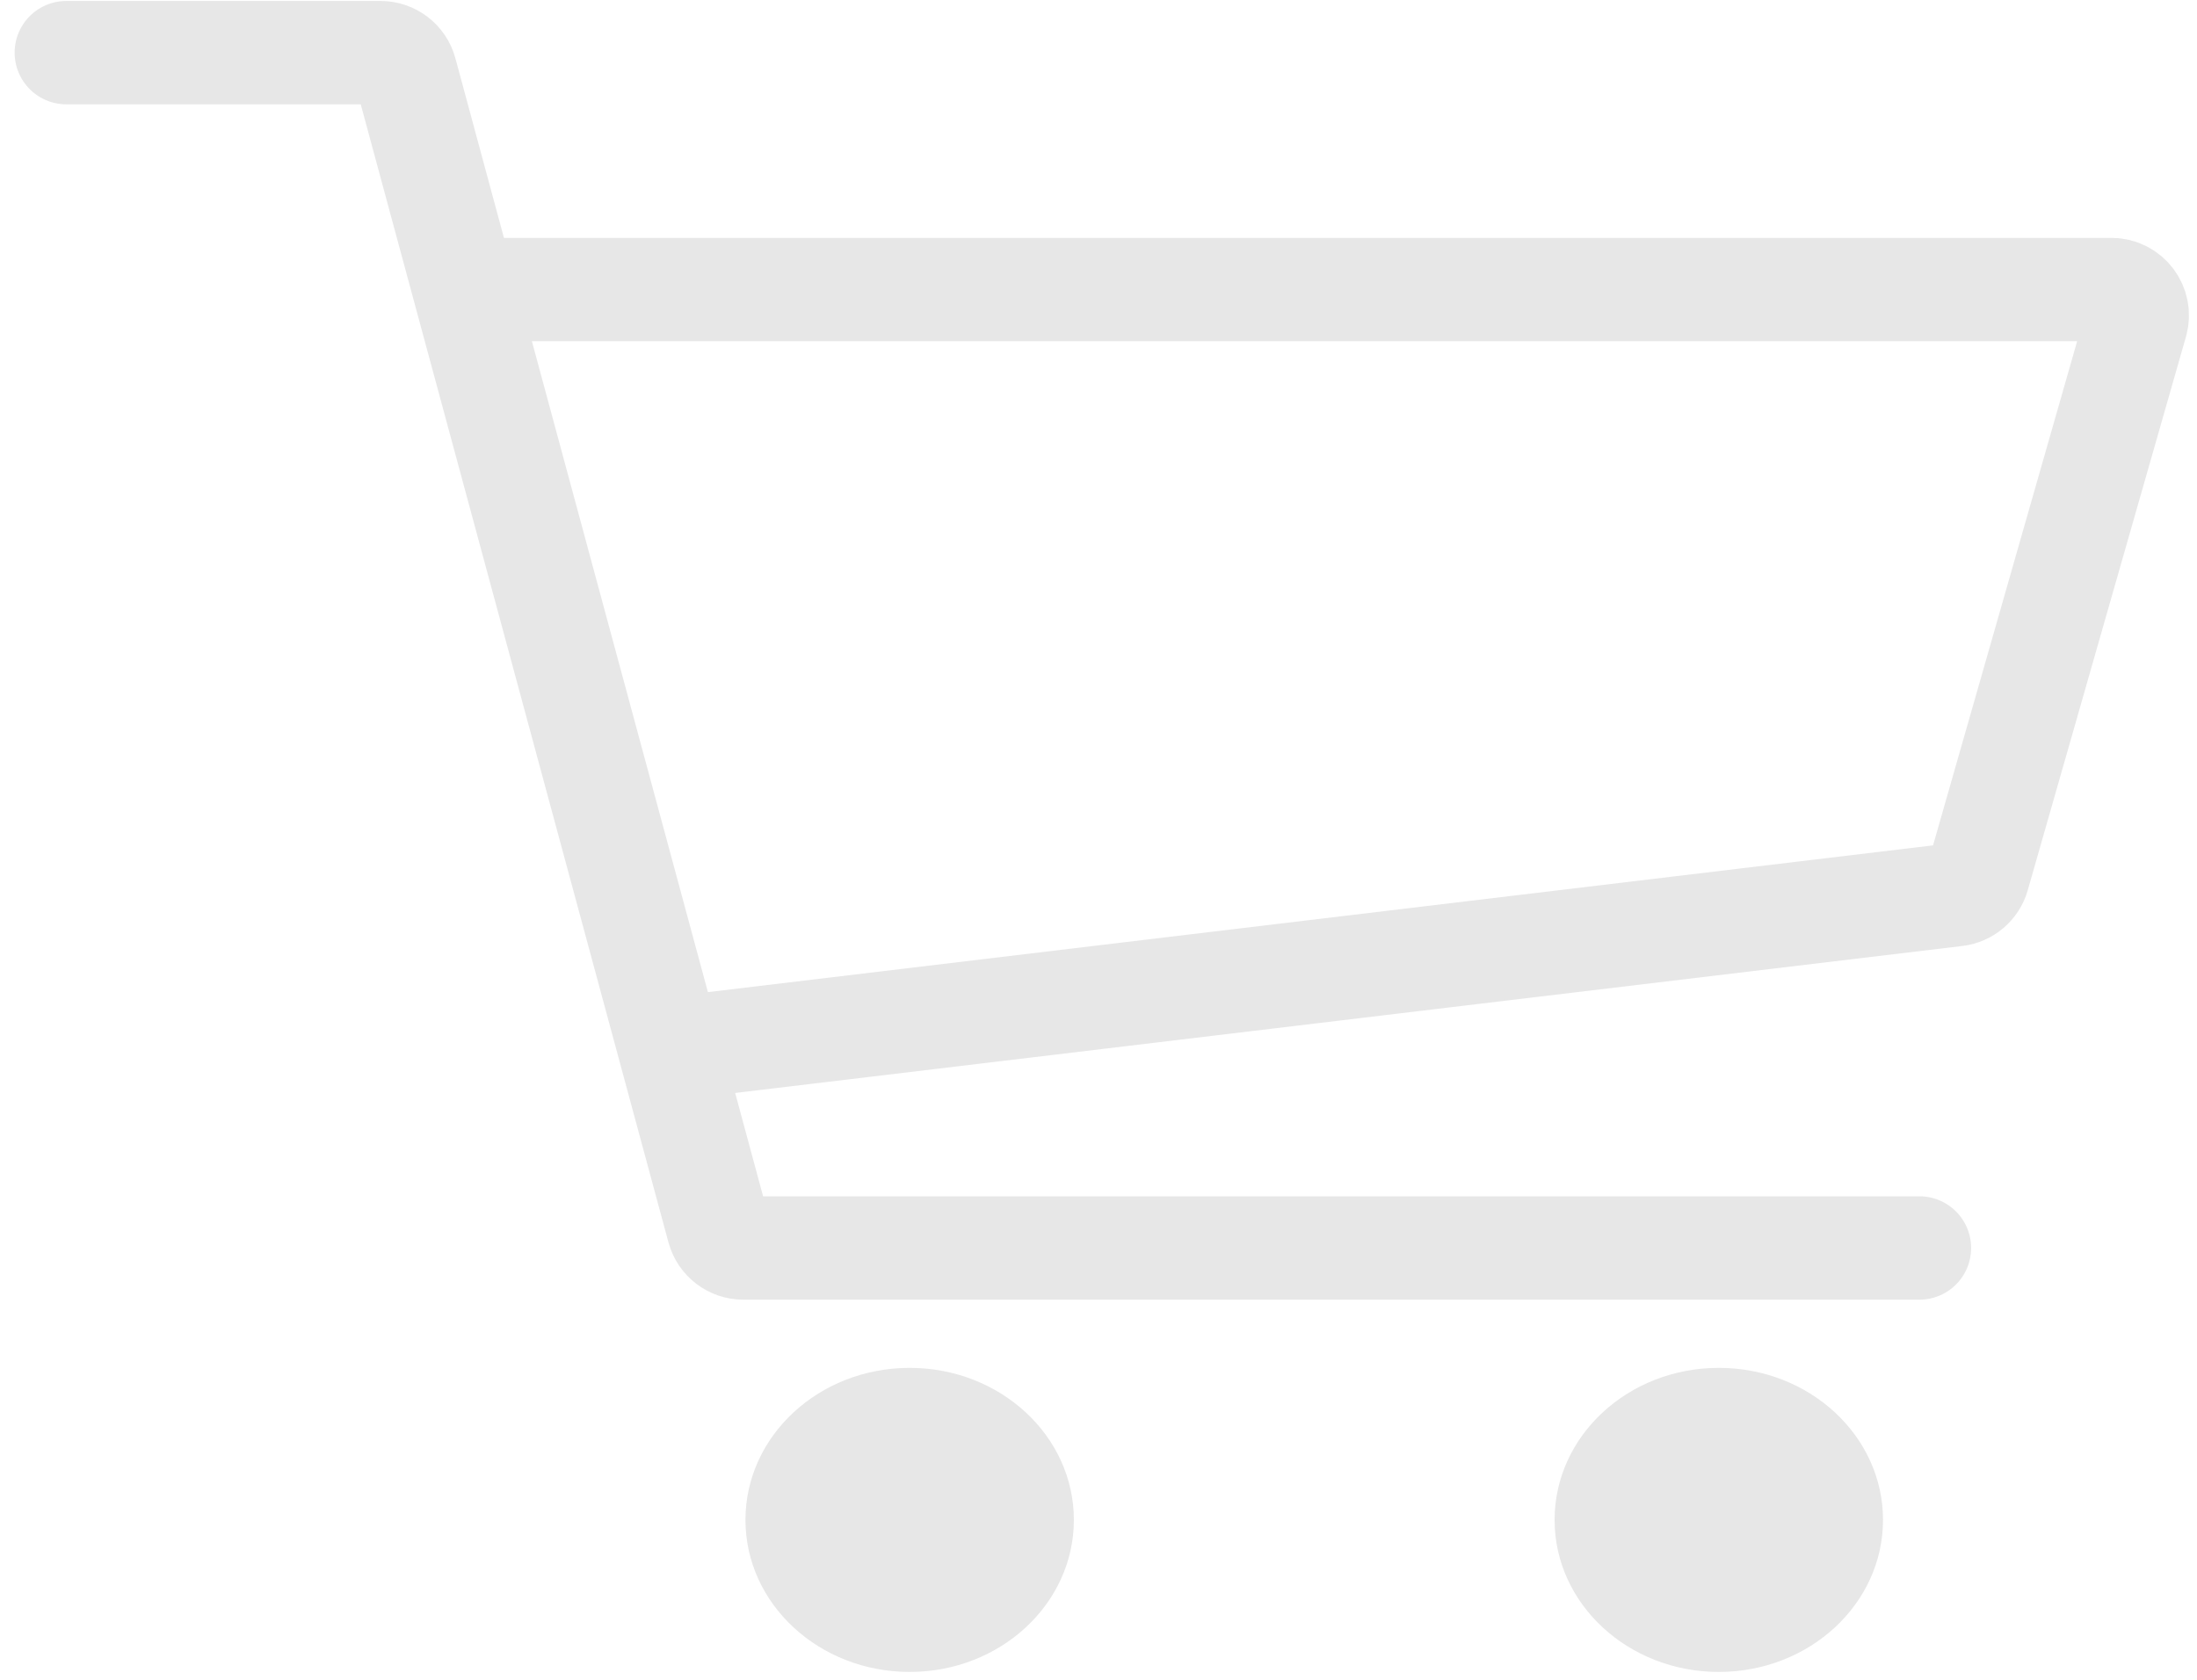 <svg width="85" height="65" viewBox="0 0 85 65" fill="none" xmlns="http://www.w3.org/2000/svg">
<path d="M2.566 2.037H14.722C15.174 2.037 15.57 2.34 15.688 2.776L17.966 11.204M74.261 48.291H28.758C28.306 48.291 27.911 47.988 27.793 47.552L25.909 40.582M25.909 40.582L75.685 34.619C76.085 34.571 76.417 34.288 76.528 33.901L82.65 12.479C82.832 11.84 82.353 11.204 81.688 11.204H17.966M25.909 40.582L17.966 11.204" stroke="#E7E7E7" stroke-width="4" stroke-linecap="round"/>
<ellipse cx="35.194" cy="58.813" rx="6.353" ry="5.883" fill="#E7E7E7"/>
<ellipse cx="66.499" cy="58.813" rx="6.353" ry="5.883" fill="#E7E7E7"/>
</svg>
